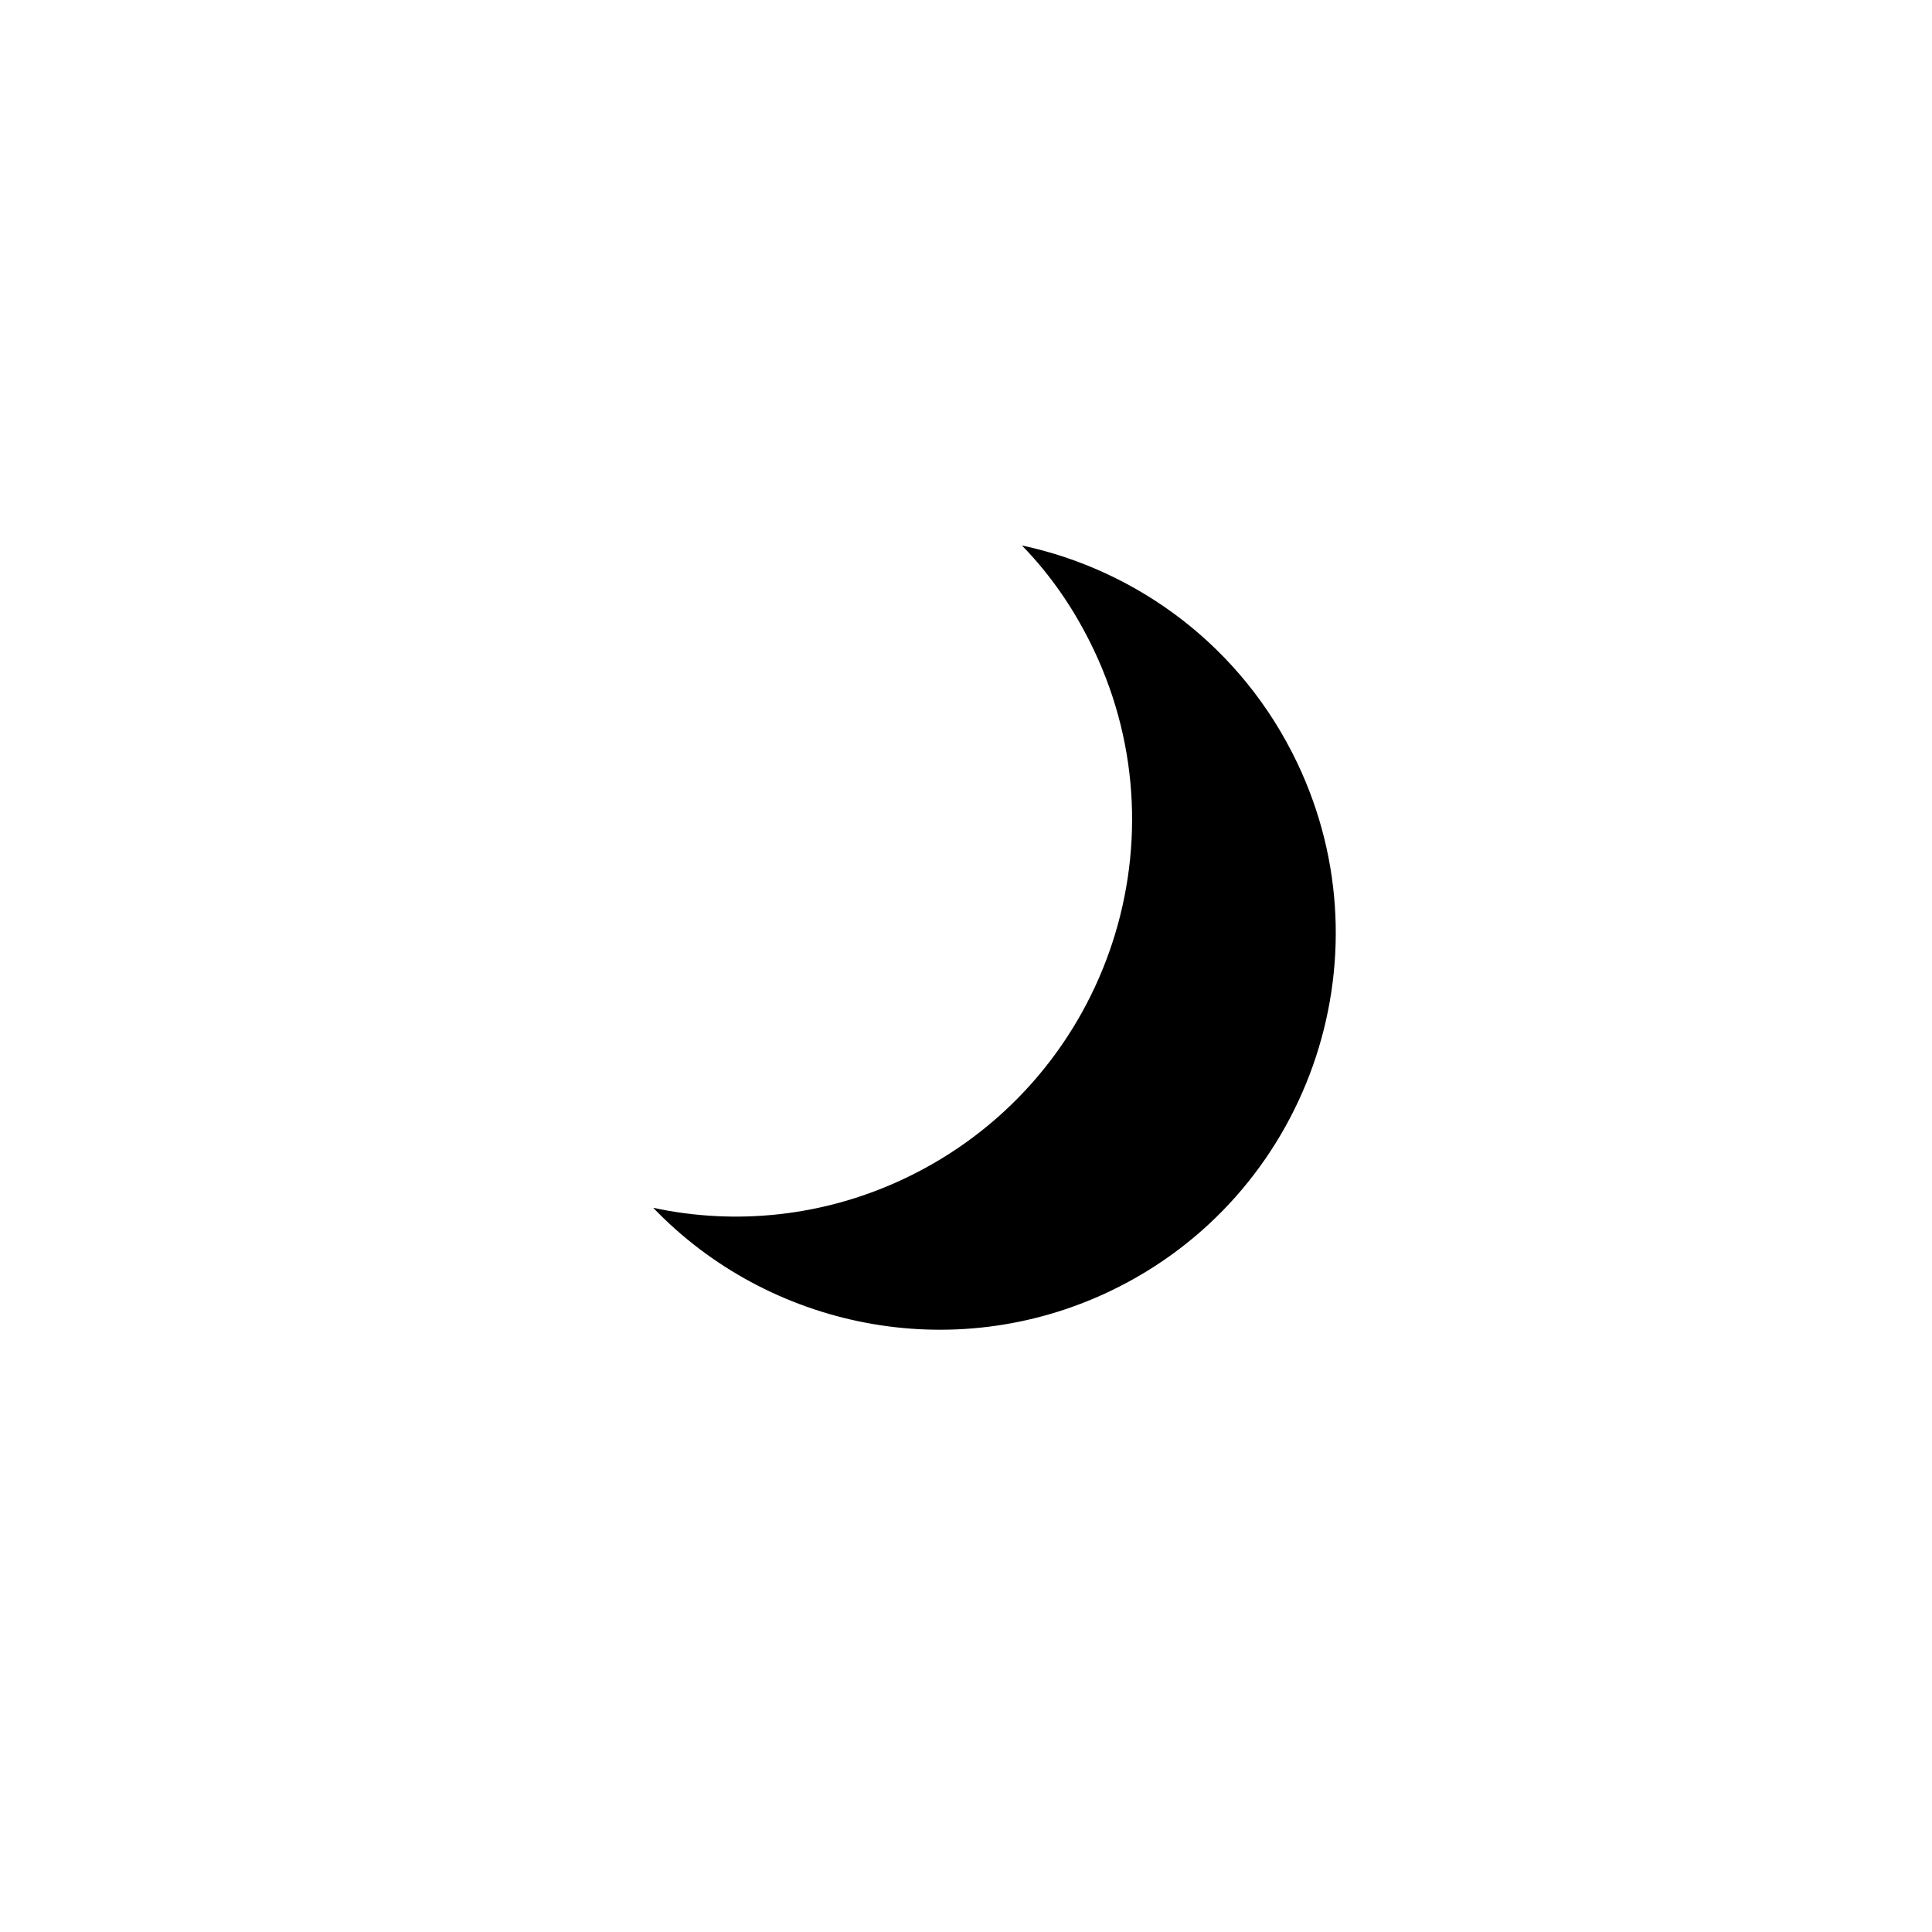 <?xml version="1.0" encoding="UTF-8"?>
<svg xmlns="http://www.w3.org/2000/svg" xmlns:xlink="http://www.w3.org/1999/xlink" width="375pt" height="375pt" viewBox="0 0 375 375" version="1.2">
<defs>
<clipPath id="clip1">
  <path d="M 126 105 L 260 105 L 260 259 L 126 259 Z M 126 105 "/>
</clipPath>
<clipPath id="clip2">
  <path d="M 89.945 157.156 L 225.34 92.602 L 285.055 217.844 L 149.66 282.398 Z M 89.945 157.156 "/>
</clipPath>
<clipPath id="clip3">
  <path d="M 225.34 92.602 L 89.945 157.156 L 149.66 282.398 L 285.055 217.844 Z M 225.34 92.602 "/>
</clipPath>
<clipPath id="clip4">
  <path d="M 225.34 92.602 L 89.945 157.156 L 149.66 282.398 L 285.055 217.844 Z M 225.34 92.602 "/>
</clipPath>
</defs>
<g id="surface1">
<rect x="0" y="0" width="375" height="375" style="fill:rgb(100%,100%,100%);fill-opacity:1;stroke:none;"/>
<rect x="0" y="0" width="375" height="375" style="fill:rgb(100%,100%,100%);fill-opacity:1;stroke:none;"/>
<rect x="0" y="0" width="375" height="375" style="fill:rgb(100%,100%,100%);fill-opacity:1;stroke:none;"/>
<g clip-path="url(#clip1)" clip-rule="nonzero">
<g clip-path="url(#clip2)" clip-rule="nonzero">
<g clip-path="url(#clip3)" clip-rule="nonzero">
<g clip-path="url(#clip4)" clip-rule="nonzero">
<path style=" stroke:none;fill-rule:nonzero;fill:rgb(0%,0%,0%);fill-opacity:1;" d="M 212.254 126.027 C 208.602 118.367 203.941 111.594 198.355 105.879 C 220.879 110.676 241.066 125.578 251.785 148.062 C 270.047 186.363 253.754 232.355 215.449 250.621 C 184.805 265.23 149.129 257.711 126.789 234.434 C 142.734 237.867 159.93 236.211 175.754 228.668 C 214.223 210.324 230.52 164.332 212.254 126.027 Z M 212.254 126.027 "/>
</g>
</g>
</g>
</g>
</g>
</svg>
